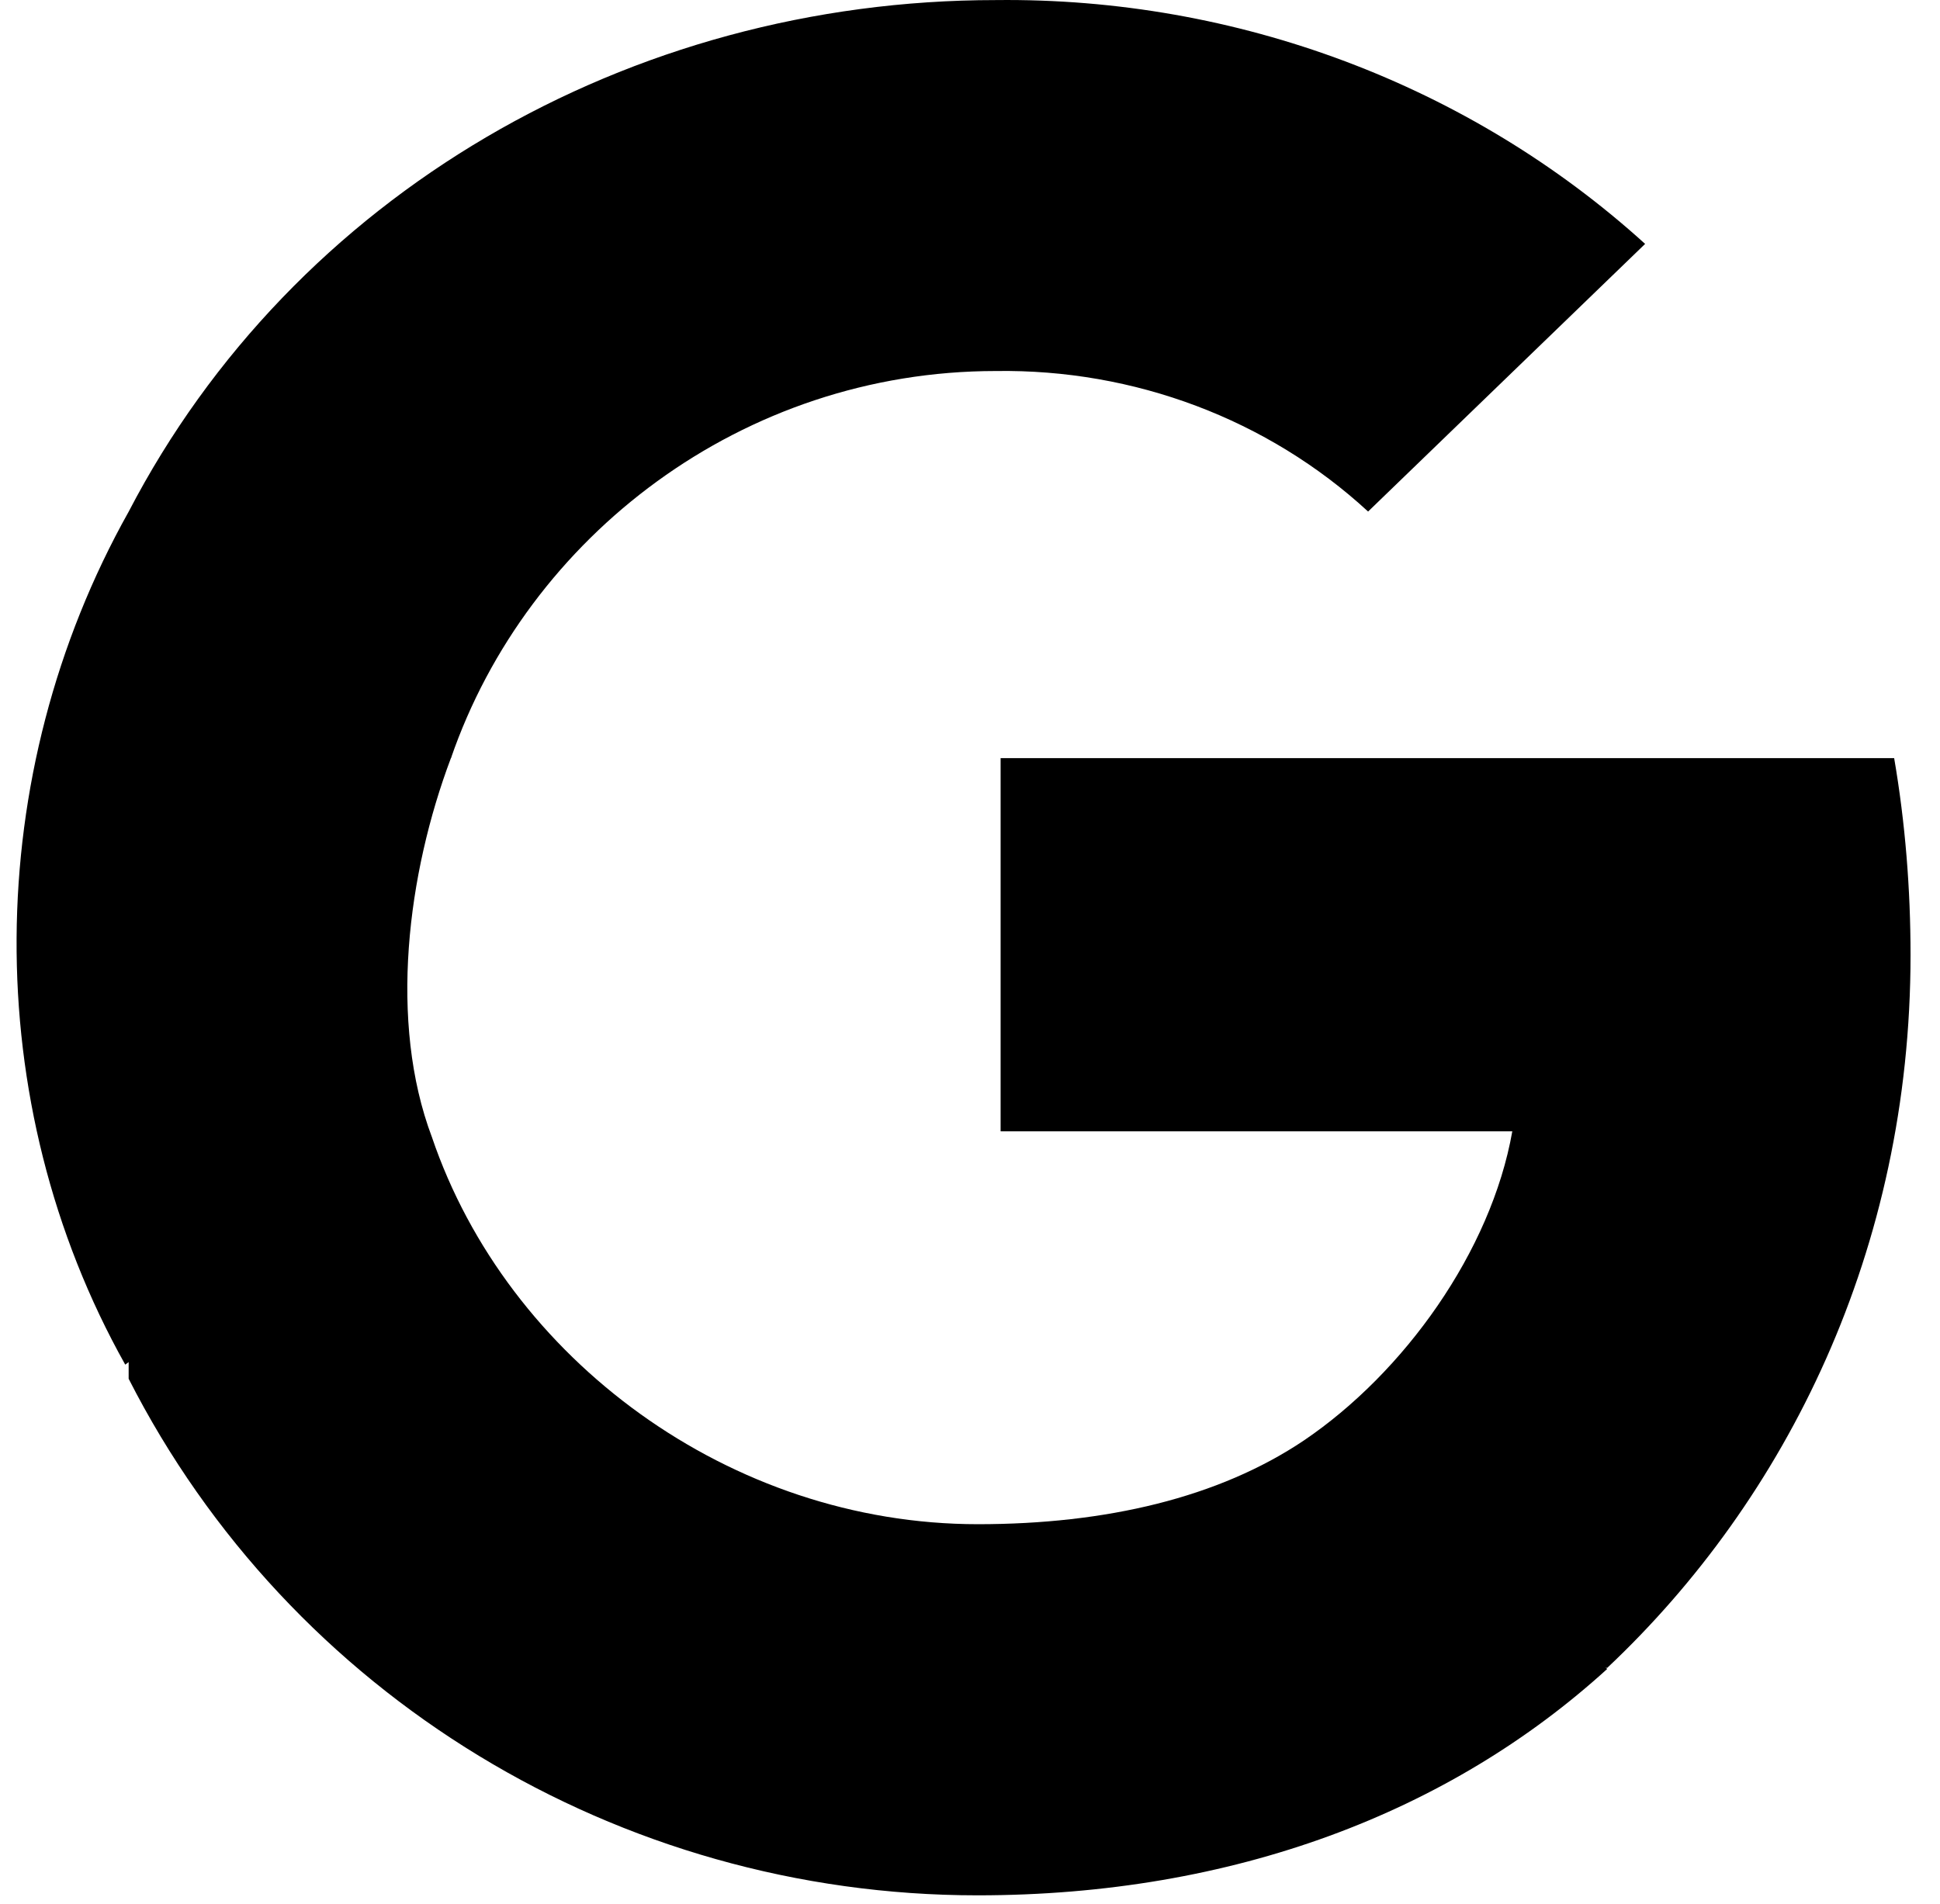 <svg width="54" height="53" viewBox="0 0 54 53" fill="none" xmlns="http://www.w3.org/2000/svg">
<g clip-path="url(#clip0_201_1409)">
<path d="M53.18 26.588C53.18 24.754 53.034 22.91 52.724 21.106H27.852V31.495H42.095C41.504 34.845 39.076 38.218 36.295 40.101L36.825 46.433L44.737 46.433C49.727 41.734 53.18 34.796 53.18 26.588Z" fill="black"/>
<path d="M27.21 52.765C34.341 52.765 40.355 50.453 44.737 46.462L36.295 40.101C33.924 41.694 30.785 42.433 27.219 42.433C20.321 42.433 14.122 37.837 12.023 31.659H3.581V38.384C8.069 47.201 17.212 52.765 27.21 52.765Z" fill="black"/>
<path d="M12.023 31.659C10.813 28.448 11.341 24.317 12.551 21.106L13.078 14.774L3.581 14.246C-0.515 21.552 -0.609 30.686 3.486 37.991L12.023 31.659Z" fill="black"/>
<path d="M27.719 10.329C31.57 10.271 35.292 11.671 38.081 14.241L45.792 6.79C40.909 2.361 34.428 -0.075 27.719 0.002C17.506 0.002 8.166 5.425 3.581 14.246L12.553 21.106C14.687 14.921 20.672 10.329 27.719 10.329Z" fill="black"/>
</g>
<defs>
<clipPath id="clip0_201_1409">
<rect width="52.765" height="52.765" fill="white" transform="translate(0.415)"/>
</clipPath>
</defs>
</svg>
